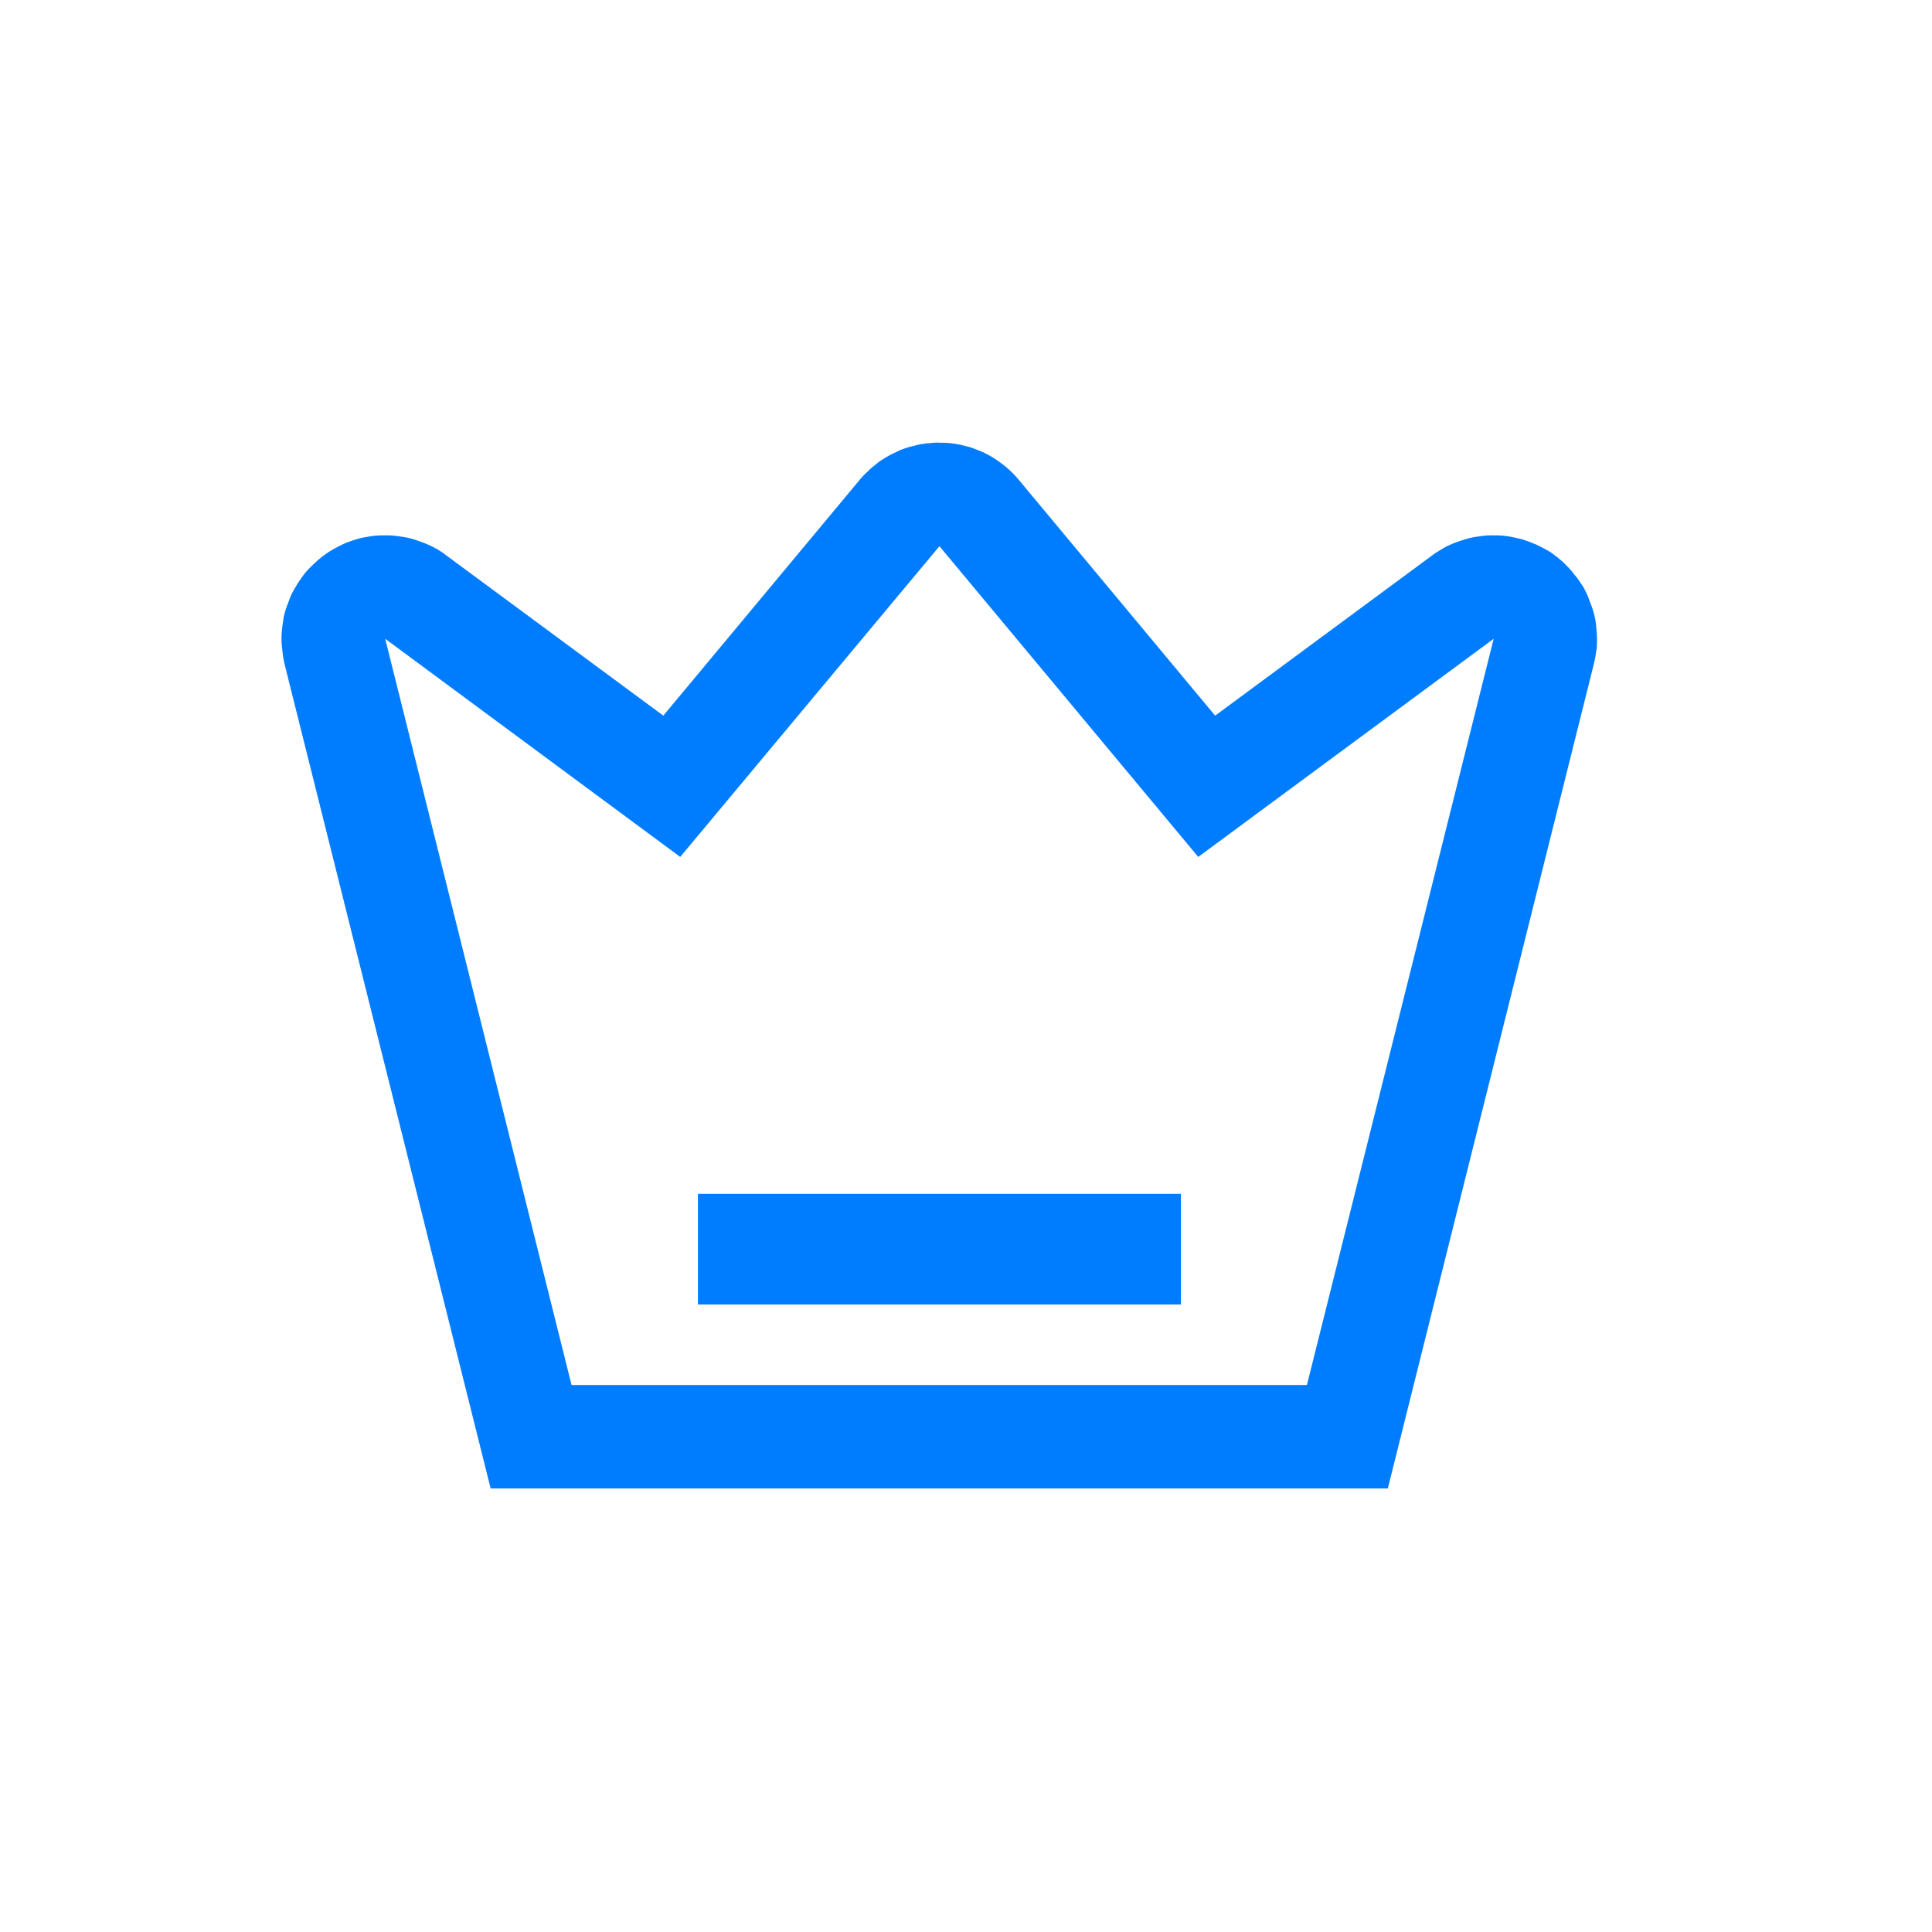 <svg width="48" height="48" viewBox="0 0 48 48" fill="none" xmlns="http://www.w3.org/2000/svg" xmlns:xlink="http://www.w3.org/1999/xlink">
	<desc>
			Created with Pixso.
	</desc>
	<defs/>
	<path d="M24.98 11.59C25.1 11.69 25.21 11.8 25.31 11.92L30.19 17.78L35.58 13.8C35.68 13.72 35.8 13.66 35.91 13.59C36.03 13.53 36.15 13.48 36.27 13.44C36.4 13.4 36.52 13.36 36.65 13.34C36.78 13.32 36.91 13.3 37.05 13.3C37.18 13.3 37.31 13.3 37.44 13.32C37.57 13.34 37.7 13.37 37.82 13.4C37.95 13.44 38.07 13.49 38.19 13.54C38.31 13.6 38.43 13.66 38.54 13.73C38.65 13.81 38.75 13.89 38.85 13.98C38.94 14.07 39.03 14.16 39.11 14.27C39.2 14.37 39.27 14.48 39.34 14.59C39.4 14.7 39.46 14.82 39.5 14.95C39.55 15.07 39.59 15.19 39.62 15.32C39.65 15.45 39.66 15.58 39.67 15.71C39.68 15.84 39.68 15.98 39.67 16.11C39.65 16.24 39.63 16.37 39.6 16.49L34.48 36.98L12.19 36.98L7.07 16.5C7.04 16.37 7.02 16.24 7.01 16.11C6.99 15.98 6.99 15.84 7 15.71C7.01 15.58 7.03 15.45 7.05 15.32C7.08 15.19 7.12 15.07 7.17 14.95C7.21 14.82 7.27 14.7 7.34 14.59C7.4 14.48 7.48 14.37 7.56 14.26C7.64 14.16 7.73 14.07 7.83 13.98C7.92 13.89 8.03 13.81 8.14 13.73C8.25 13.66 8.36 13.6 8.48 13.54C8.6 13.48 8.72 13.44 8.85 13.4C8.97 13.36 9.1 13.34 9.23 13.32C9.36 13.3 9.49 13.3 9.63 13.3C9.76 13.3 9.89 13.32 10.02 13.34C10.15 13.36 10.27 13.39 10.4 13.44C10.52 13.48 10.64 13.53 10.76 13.59C10.88 13.65 10.99 13.72 11.09 13.8L16.48 17.78L21.36 11.92C21.41 11.86 21.47 11.79 21.53 11.74C21.59 11.68 21.65 11.62 21.72 11.57C21.79 11.51 21.85 11.46 21.92 11.42C21.99 11.37 22.07 11.33 22.14 11.29C22.22 11.25 22.29 11.22 22.37 11.18C22.45 11.15 22.53 11.12 22.61 11.1C22.69 11.08 22.77 11.06 22.85 11.04C22.94 11.03 23.02 11.01 23.1 11.01C23.19 11 23.27 10.99 23.36 11C23.44 11 23.52 11 23.61 11.01C23.69 11.02 23.77 11.03 23.86 11.05C23.94 11.07 24.02 11.09 24.1 11.11C24.18 11.14 24.26 11.17 24.34 11.2C24.42 11.23 24.49 11.27 24.57 11.31C24.64 11.35 24.71 11.39 24.78 11.44C24.85 11.49 24.92 11.54 24.98 11.59ZM23.34 13.57L16.9 21.29L9.57 15.87L14.2 34.41L32.47 34.41L37.11 15.87L29.77 21.29L23.34 13.57ZM29.34 29.66L29.34 32.41L17.34 32.41L17.34 29.66L29.34 29.66Z" fill="#007DFF" fill-opacity="1" fill-rule="nonzero"/>
</svg>
